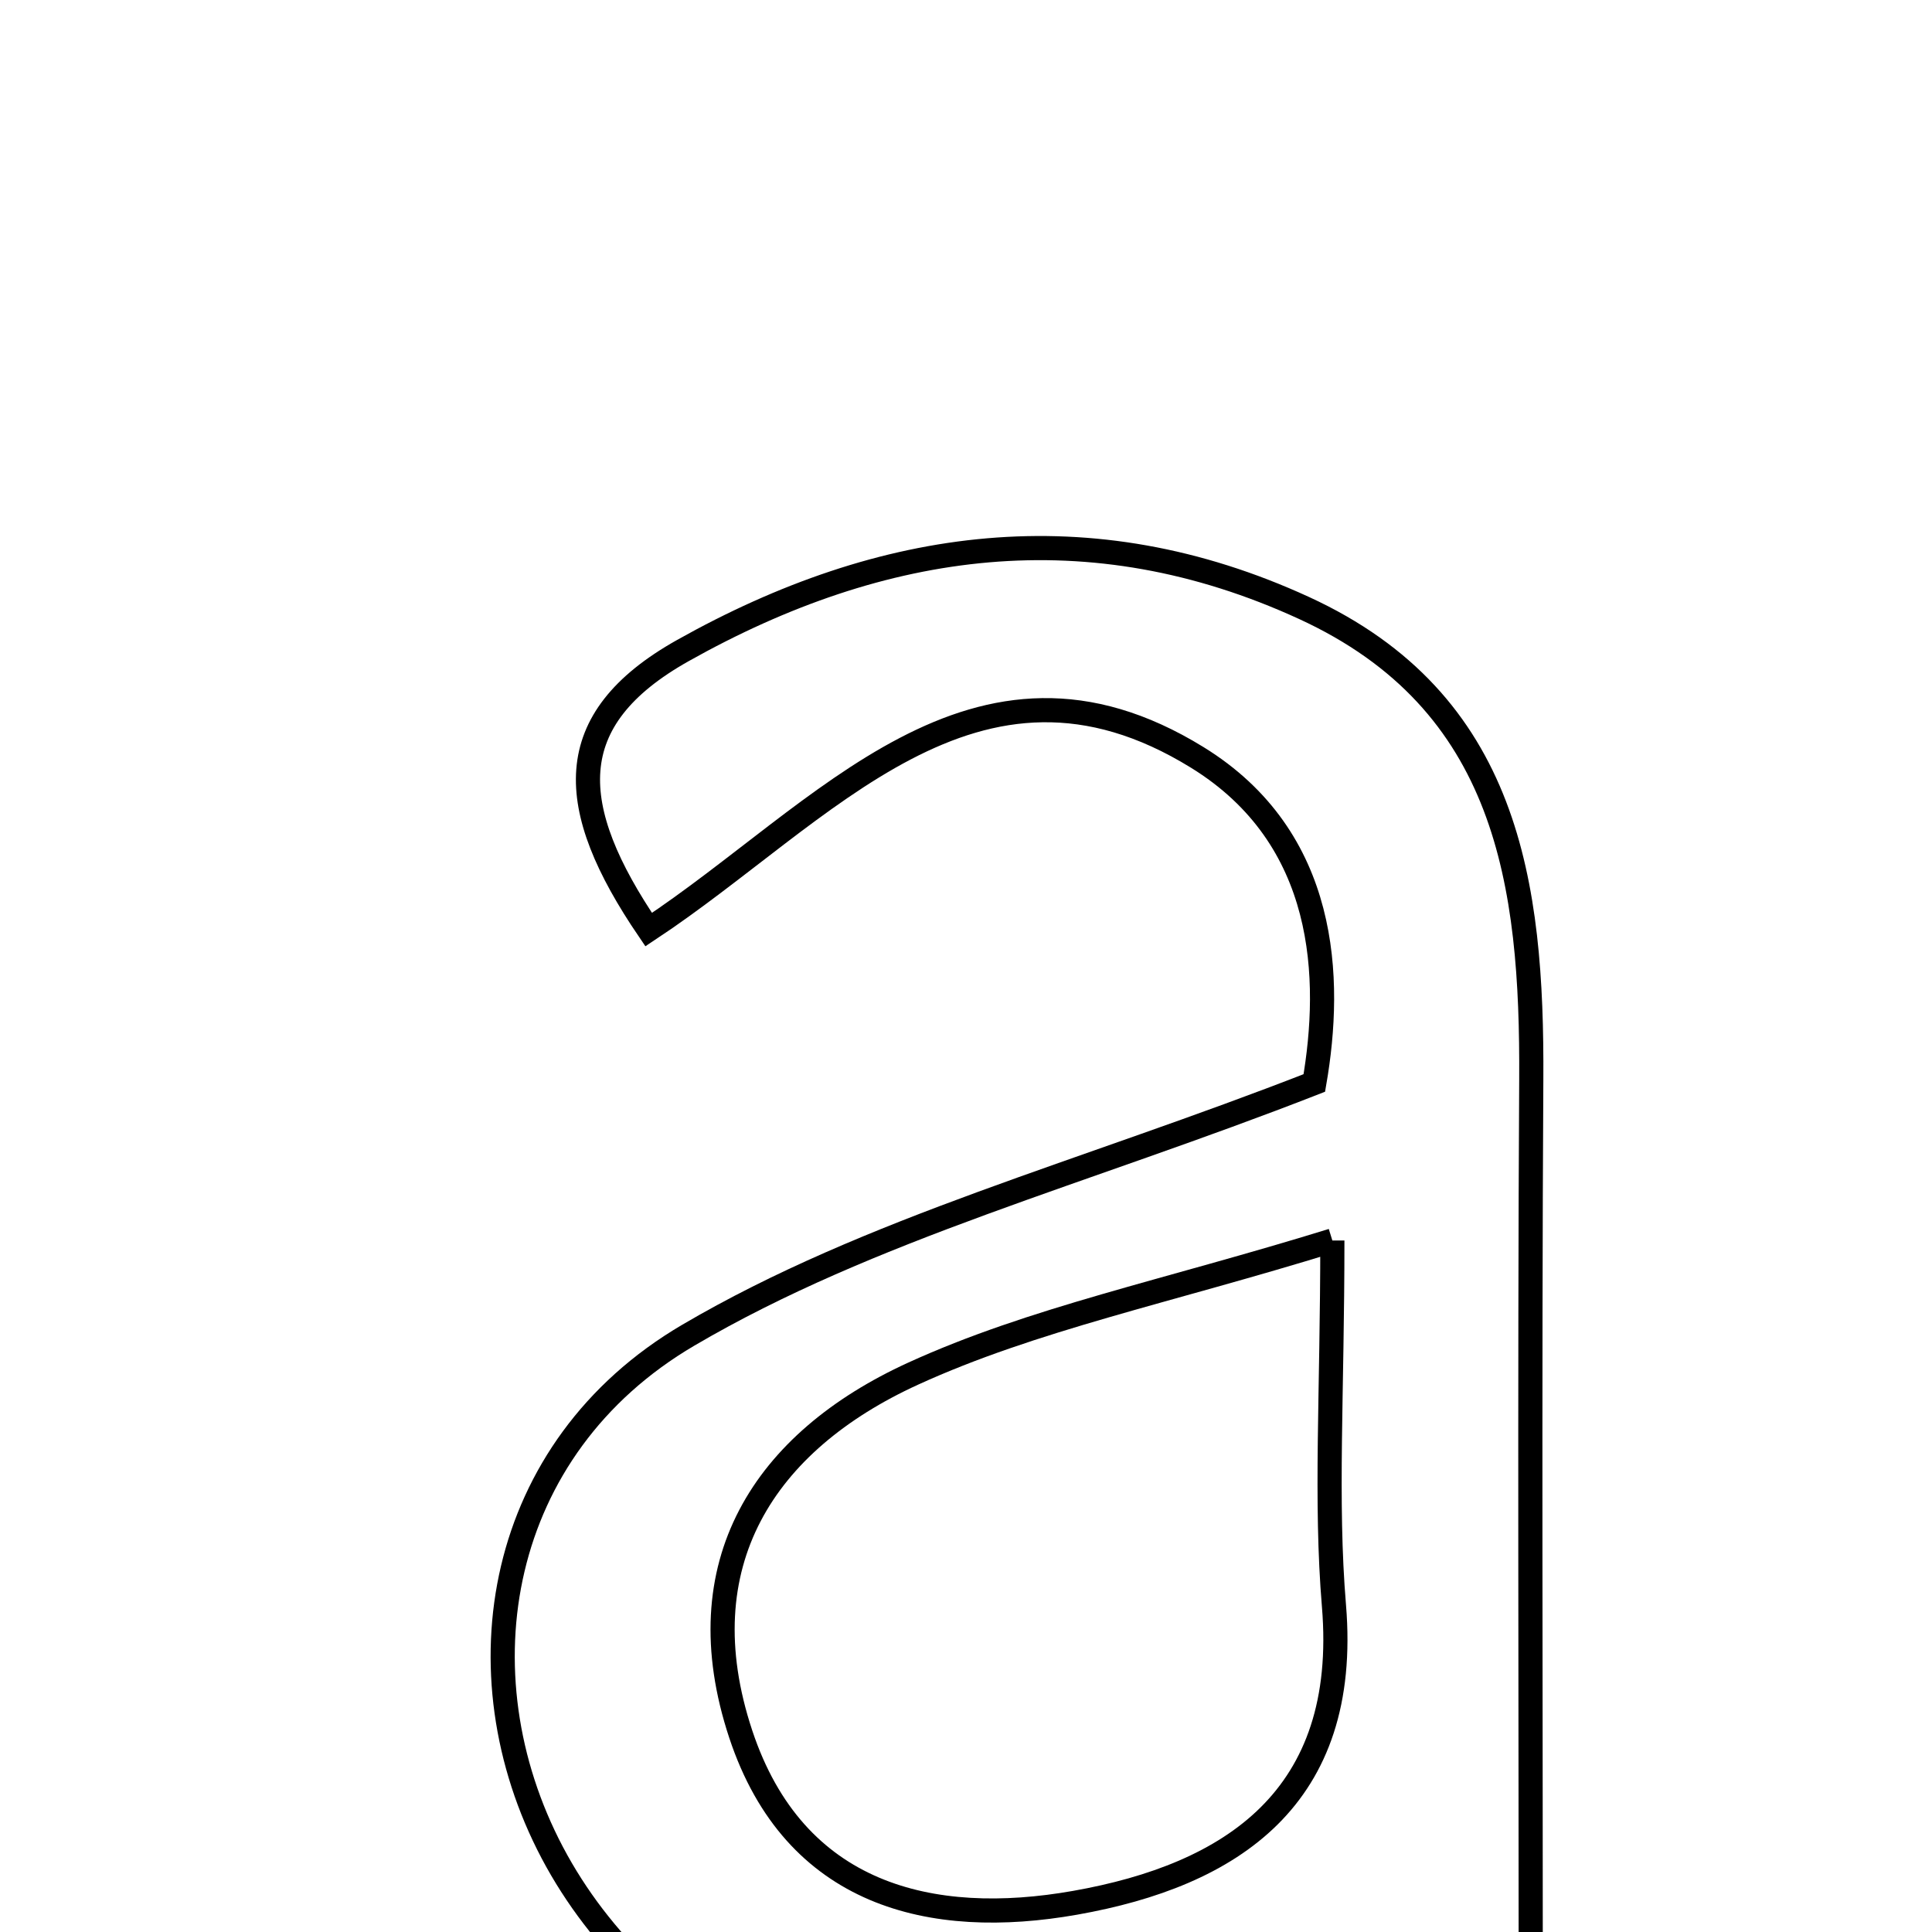 <svg xmlns="http://www.w3.org/2000/svg" viewBox="0.0 0.0 24.0 24.0" height="200px" width="200px"><path fill="none" stroke="black" stroke-width=".3" stroke-opacity="1.0"  filling="0" d="M16.198 7.552 C18.738 8.718 19.036 10.981 19.022 13.408 C19 17.281 19.016 21.155 19.016 25.504 C16.619 24.356 14.907 24.923 13.037 25.708 C10.763 26.661 8.036 25.244 6.86 23.013 C5.684 20.781 6.165 17.987 8.549 16.587 C10.808 15.261 13.446 14.579 16.327 13.453 C16.551 12.158 16.5 10.412 14.873 9.409 C12.111 7.706 10.235 10.108 8.058 11.548 C7.024 10.027 6.952 8.941 8.482 8.082 C10.965 6.688 13.54 6.331 16.198 7.552"></path>
<path fill="none" stroke="black" stroke-width=".3" stroke-opacity="1.0"  filling="0" d="M16.551 15.41 C16.551 17.313 16.462 18.639 16.571 19.949 C16.769 22.333 15.296 23.294 13.356 23.637 C11.569 23.953 9.868 23.55 9.202 21.543 C8.5 19.427 9.496 17.909 11.341 17.065 C12.833 16.383 14.483 16.049 16.551 15.41"></path></svg>